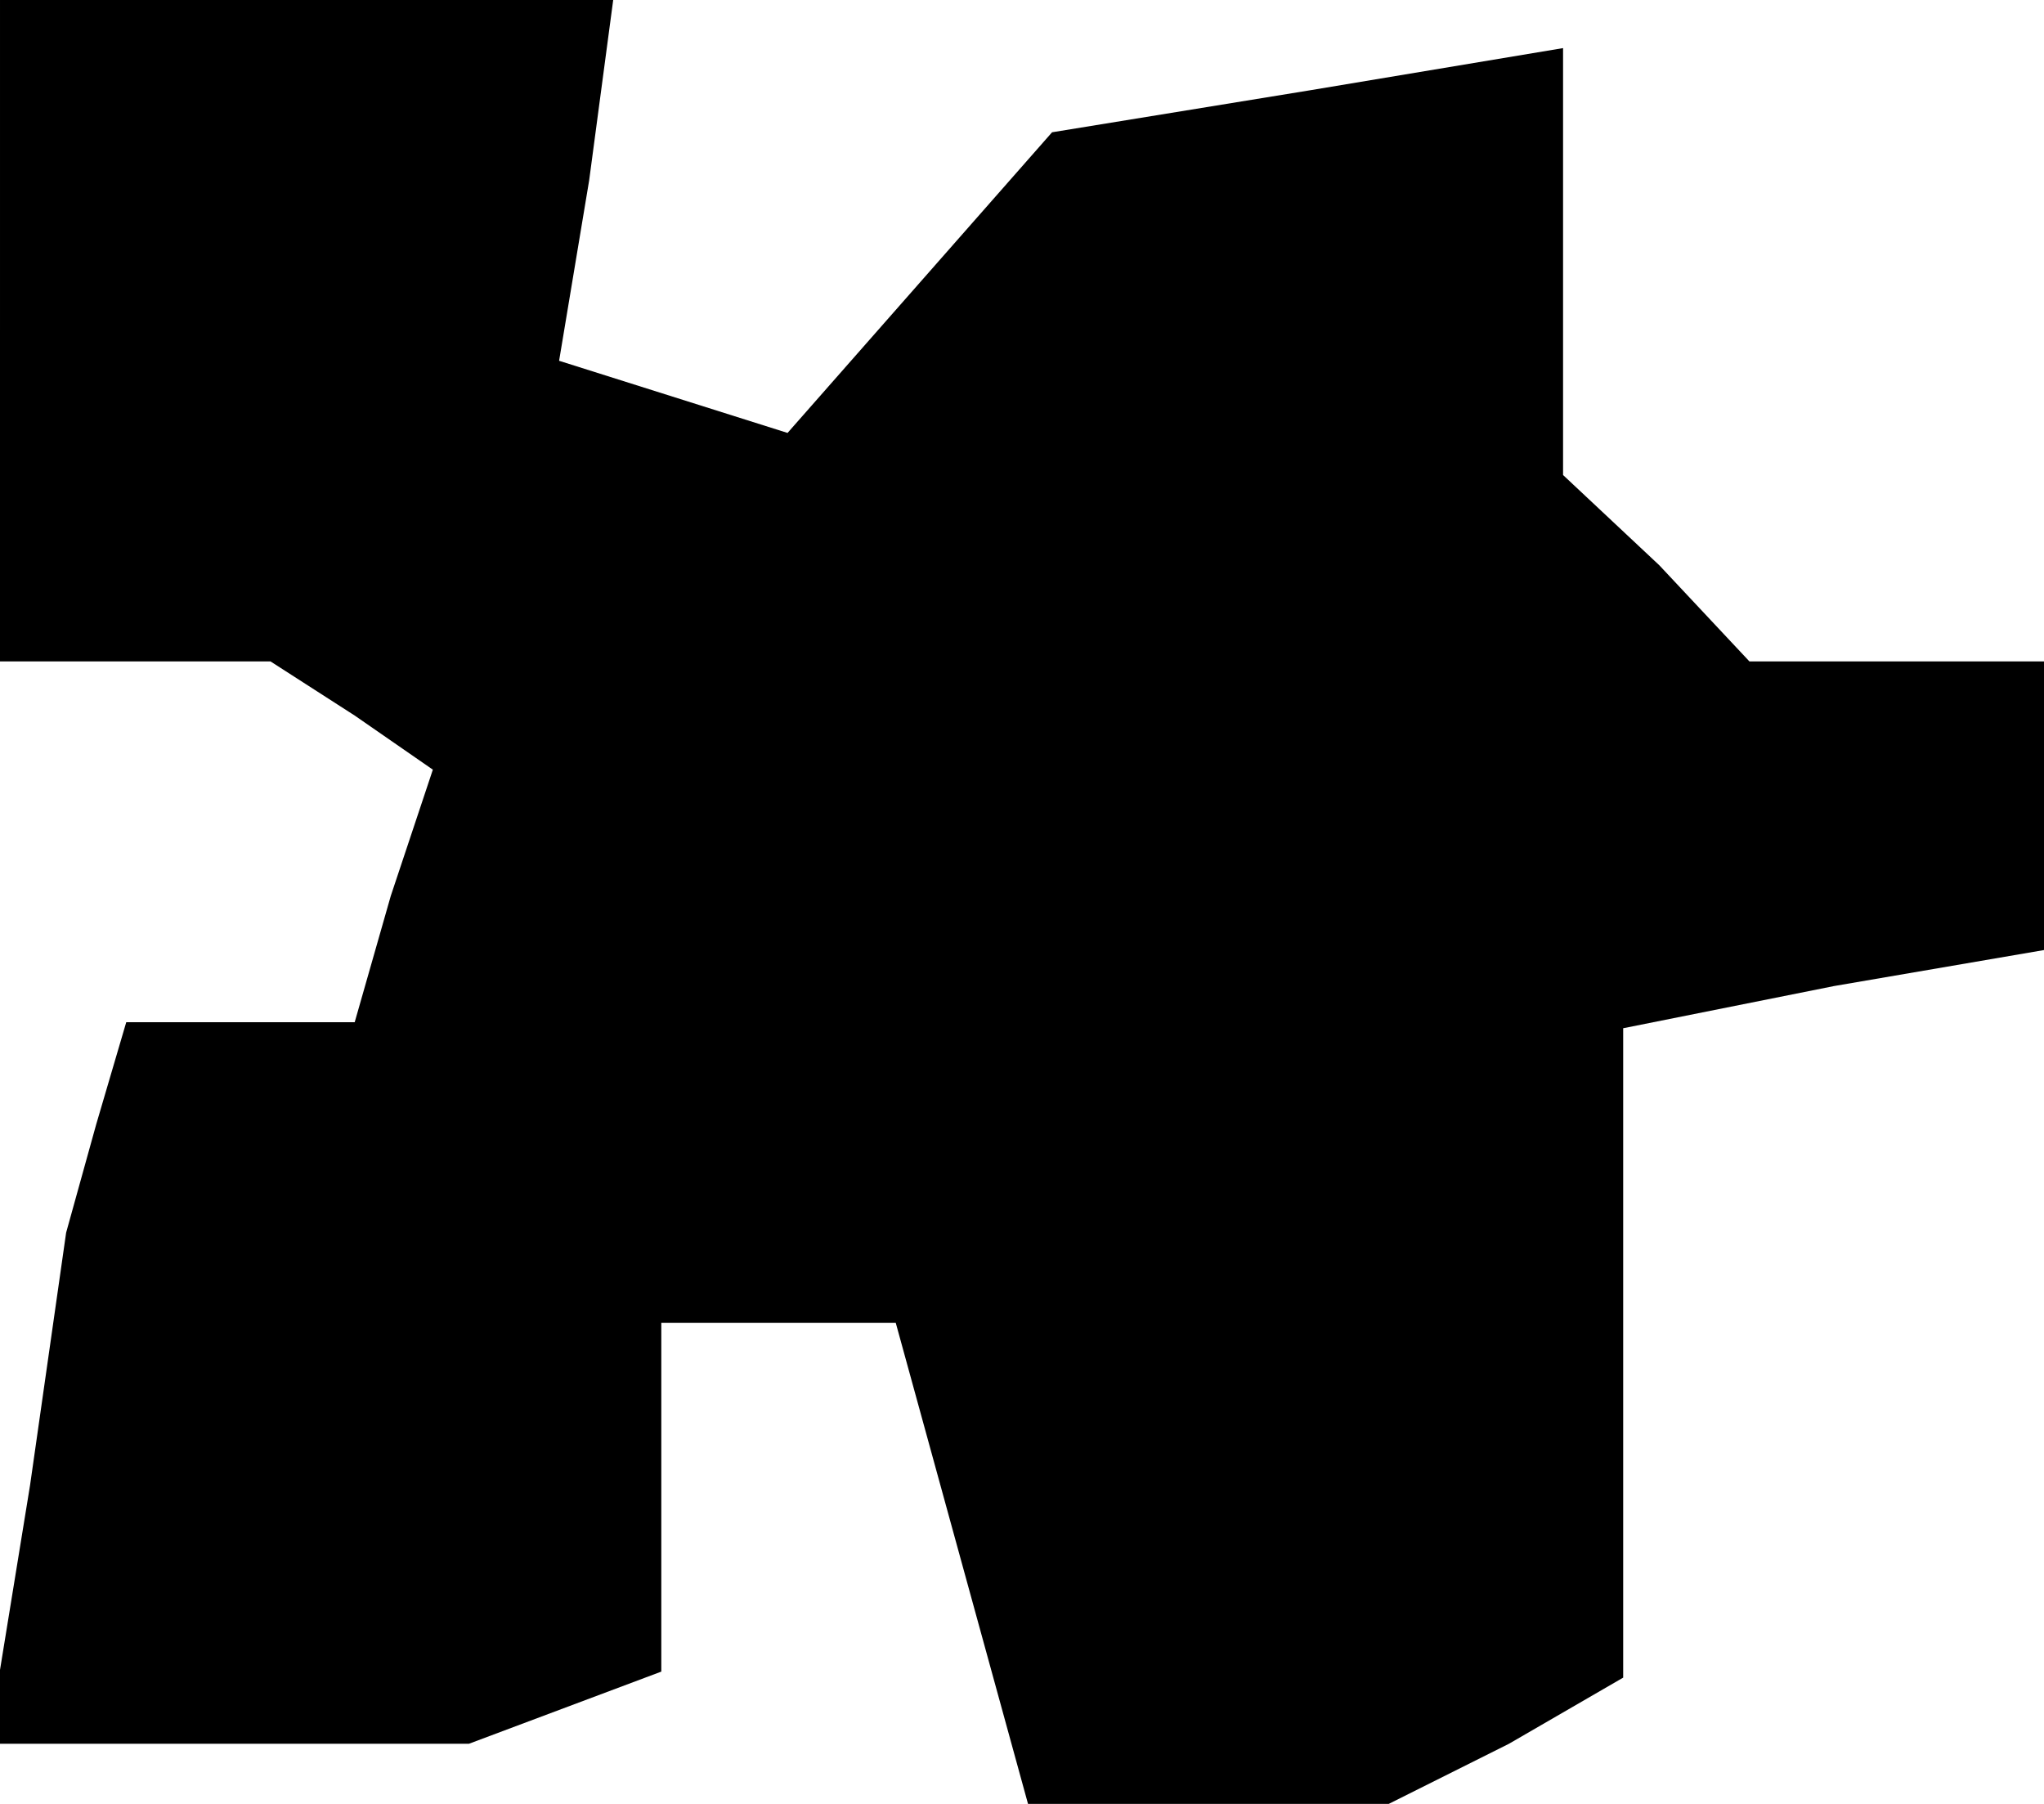 <?xml version="1.0" standalone="no"?>
<!DOCTYPE svg PUBLIC "-//W3C//DTD SVG 20010904//EN"
 "http://www.w3.org/TR/2001/REC-SVG-20010904/DTD/svg10.dtd">
<svg version="1.0" xmlns="http://www.w3.org/2000/svg"
 width="34pt" height="30pt" viewBox="0 0 34 30"
 preserveAspectRatio="xMidYMid meet">
<g transform="translate(0,30) scale(0.1,-0.1)"
fill="#000000" stroke="none">
<path d="M0 245 l0 -55 23 0 22 0 14 -9 13 -9 -7 -21 -6 -21 -19 0 -19 0 -5
-17 -5 -18 -6 -42 -7 -43 40 0 40 0 16 6 16 6 0 29 0 29 20 0 19 0 11 -40 11
-40 30 0 30 0 20 10 19 11 0 54 0 54 35 7 35 6 0 24 0 24 -24 0 -25 0 -15 16
-16 15 0 36 0 35 -42 -7 -43 -7 -22 -25 -22 -25 -19 6 -19 6 5 30 4 30 -51 0
-51 0 0 -55z"/>
</g>
</svg>
